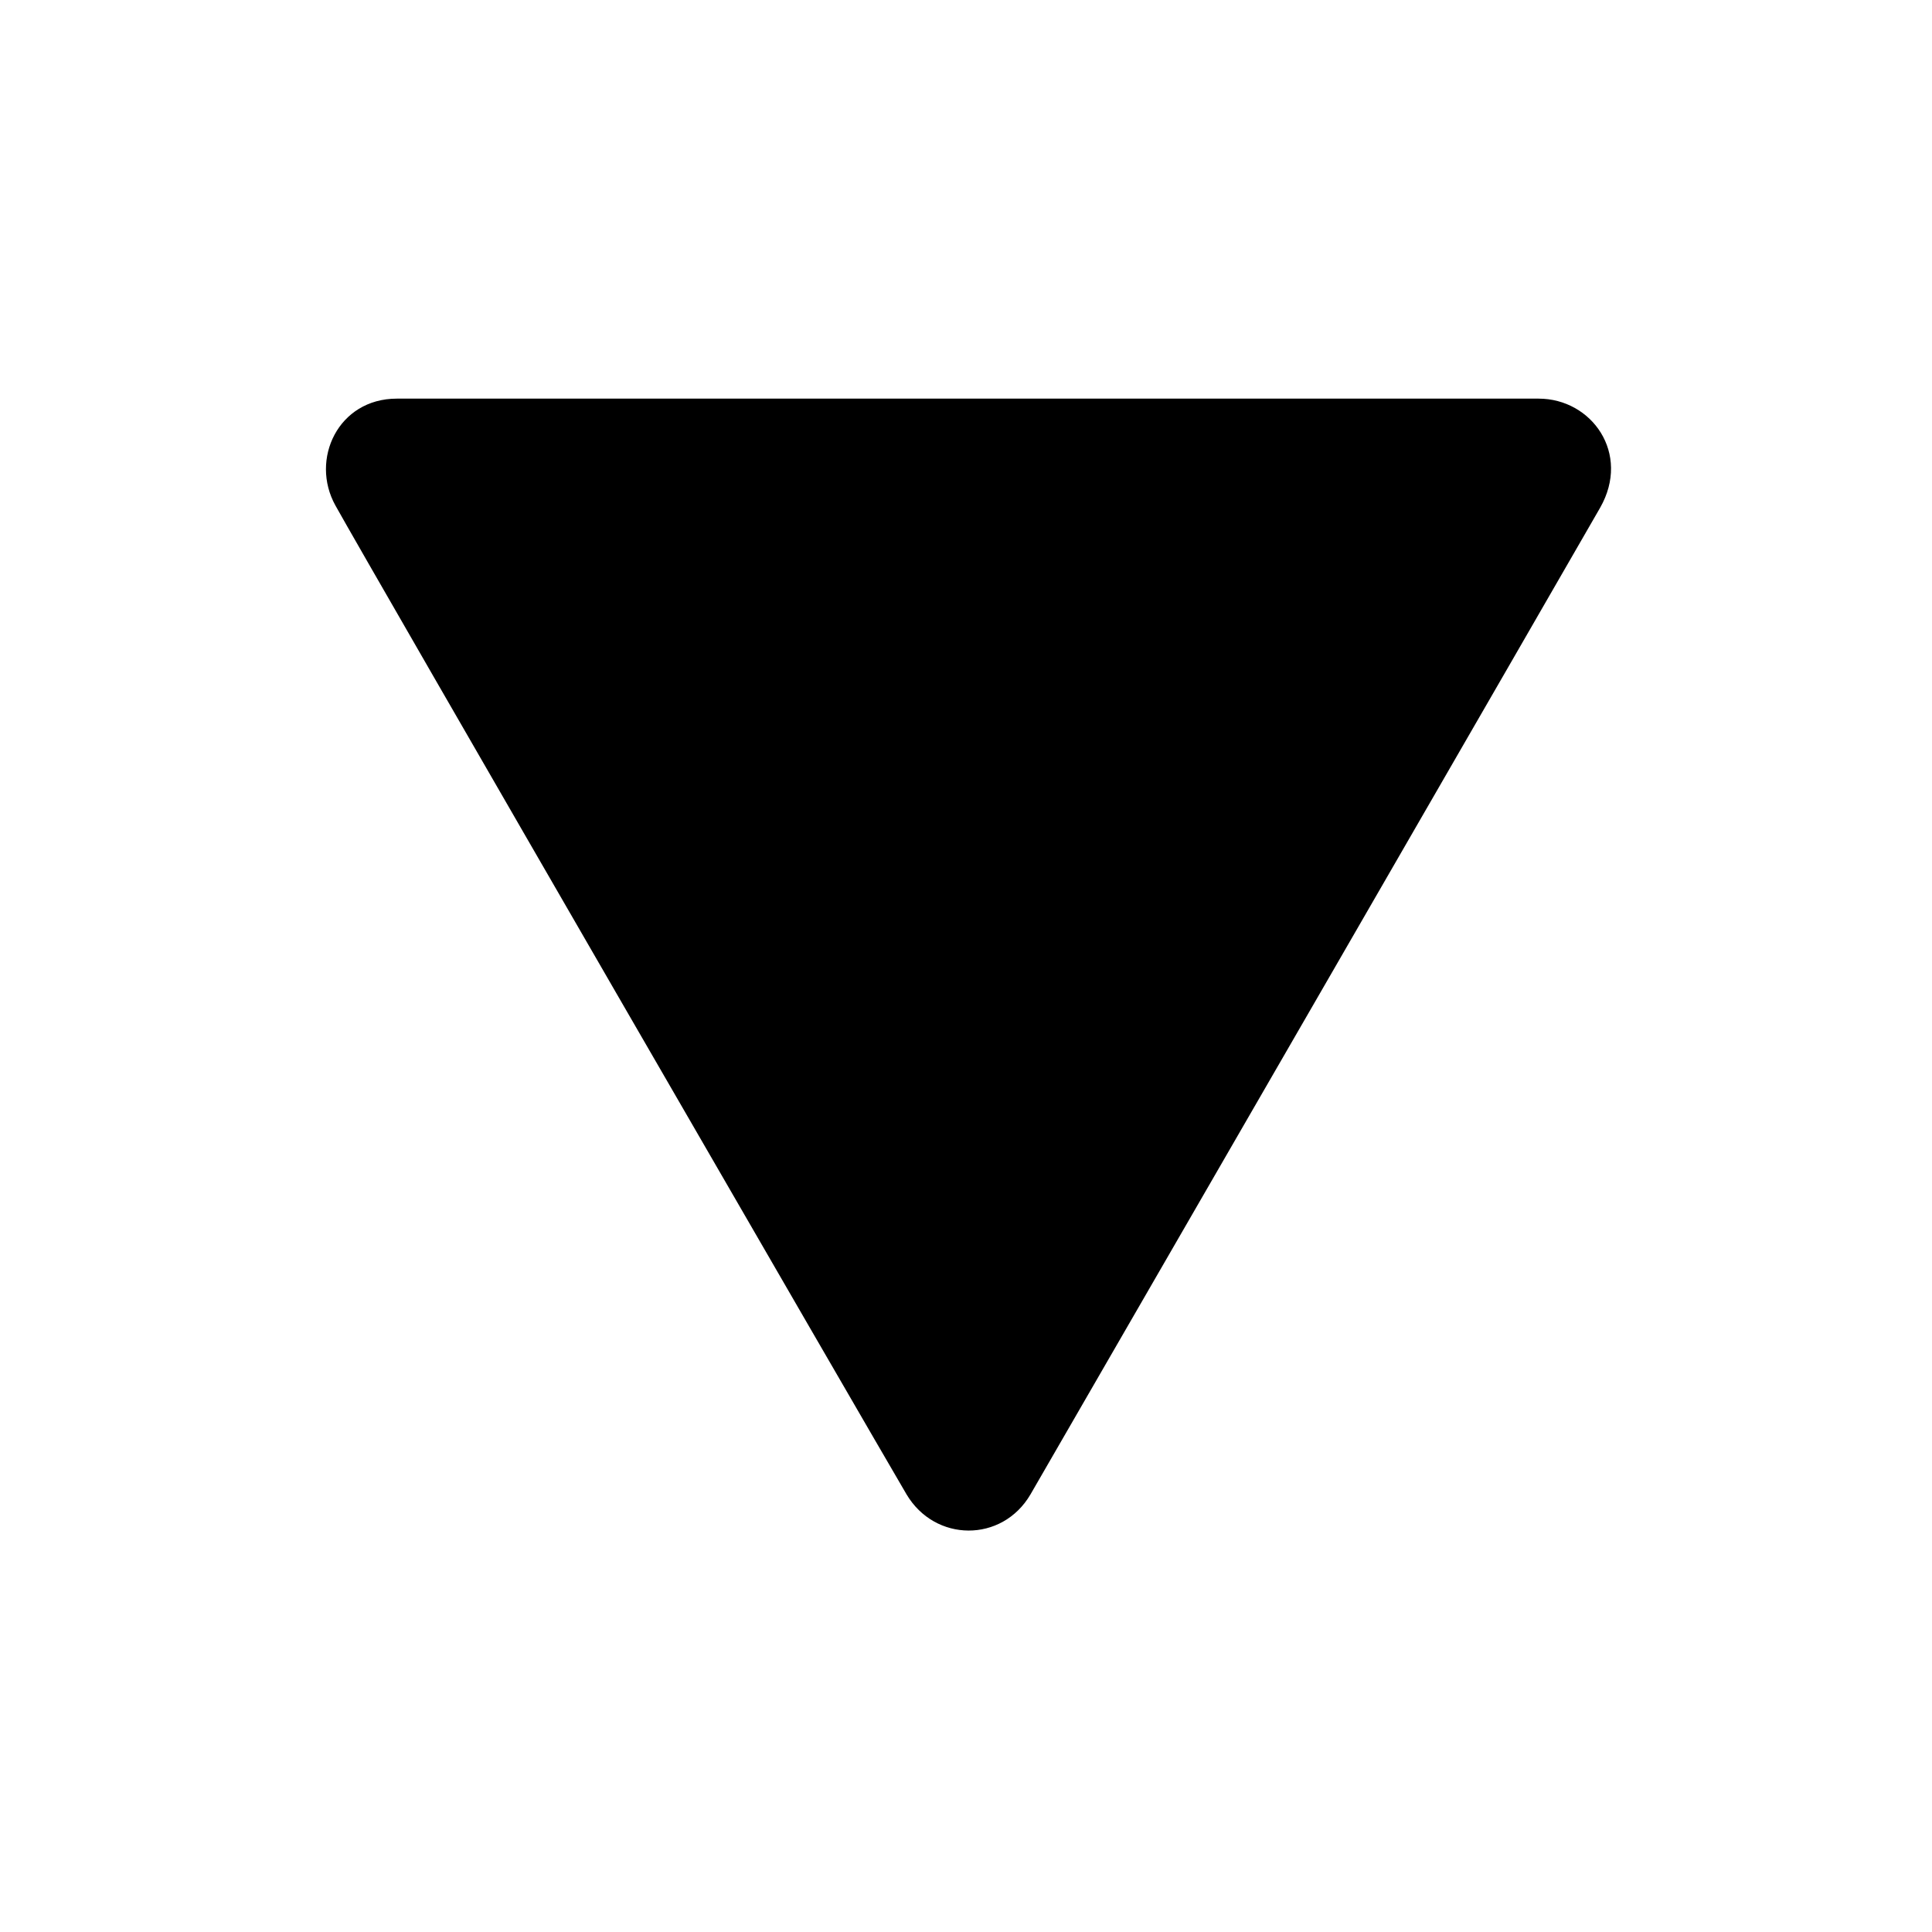 <?xml version="1.0" encoding="utf-8"?>
<!-- Generator: Adobe Illustrator 16.0.4, SVG Export Plug-In . SVG Version: 6.00 Build 0)  -->
<!DOCTYPE svg PUBLIC "-//W3C//DTD SVG 1.1//EN" "http://www.w3.org/Graphics/SVG/1.1/DTD/svg11.dtd">
<svg version="1.1" id="Layer_1" xmlns="http://www.w3.org/2000/svg" xmlns:xlink="http://www.w3.org/1999/xlink" x="0px" y="0px"
	 width="24px" height="24px" viewBox="0 0 24 24" enable-background="new 0 0 24 24" xml:space="preserve">
<path d="M12.801,18.564c0.534-0.922,6.767-11.715,7.076-12.256c0.385-0.675-0.104-1.356-0.764-1.356c-0.509,0-13.448,0-14.184,0
	c-0.728,0-1.081,0.755-0.762,1.328c0.437,0.786,6.703,11.62,7.094,12.283C11.614,19.159,12.448,19.167,12.801,18.564z"/>
</svg>
